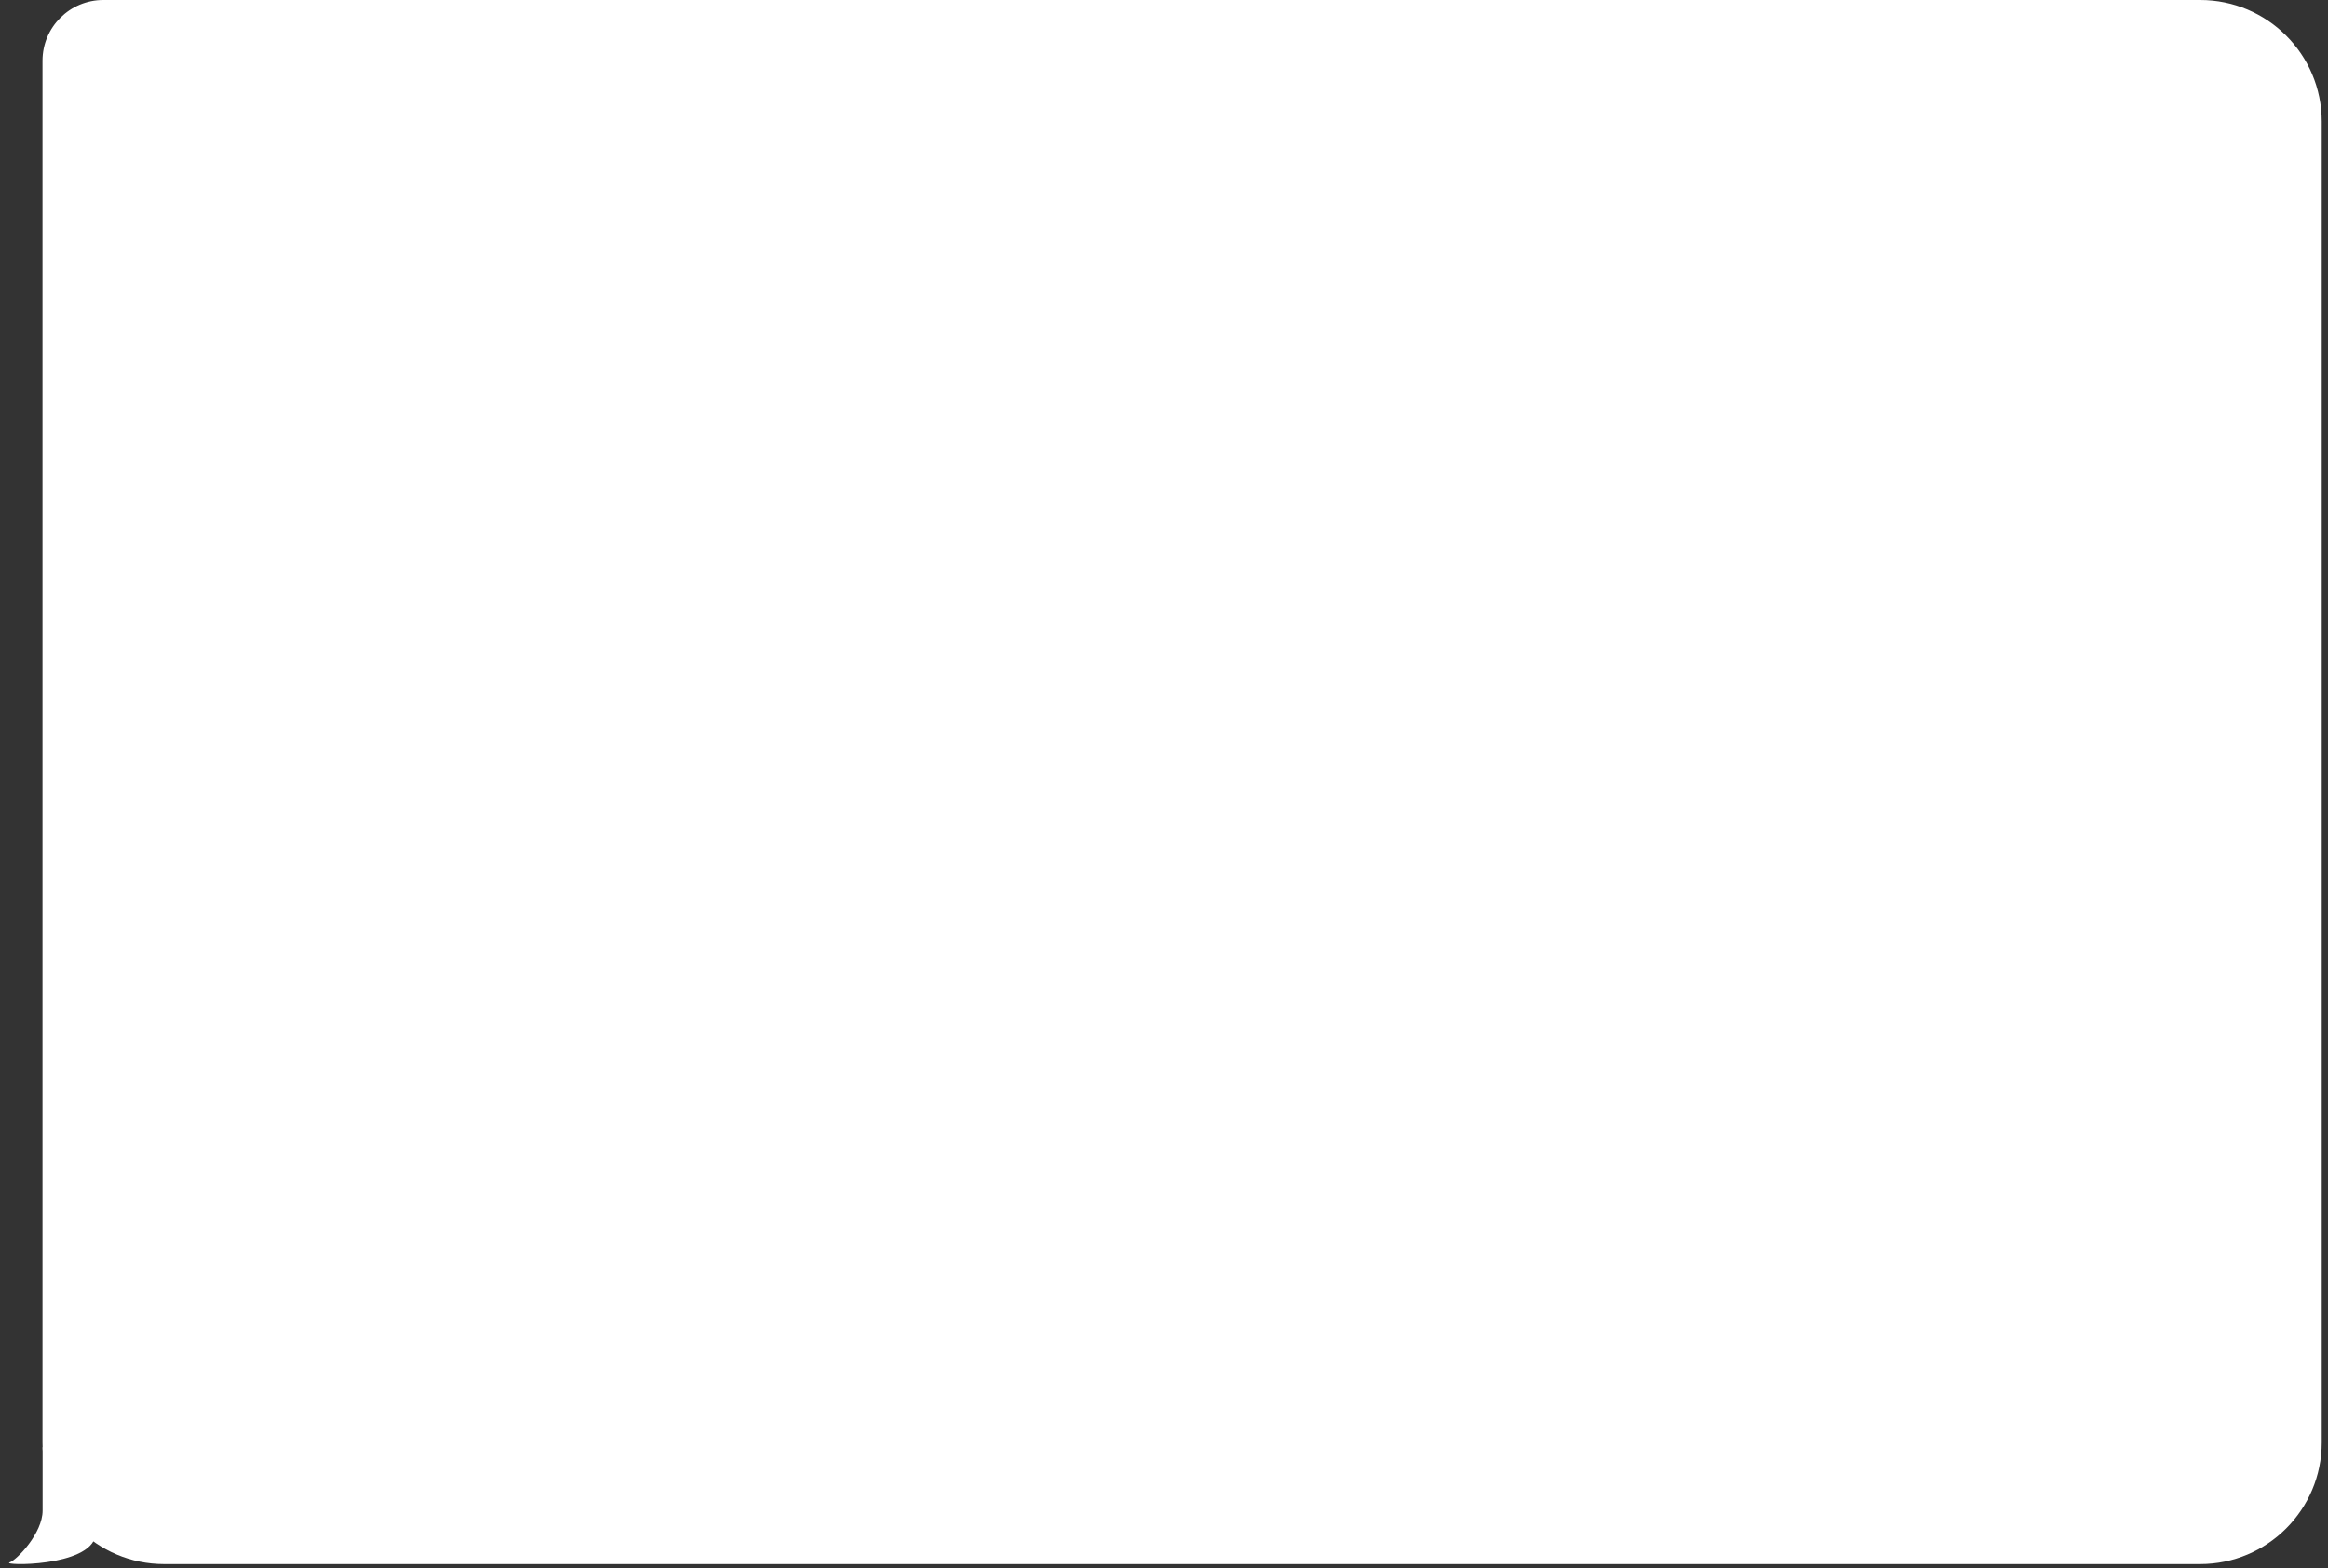 <svg width="239" height="161" viewBox="0 0 239 161" fill="none" xmlns="http://www.w3.org/2000/svg">
<rect x="0" y="0" width="239" height="161" fill="#333333" stroke="none"/>
<path d="M225.876 160.588C232.769 160.588 238.356 155 238.356 148.108L238.356 12.48C238.356 5.587 232.769 -0 225.876 -0L10.604 -0C7.158 -0 4.364 2.793 4.364 6.24L4.364 148.108C4.364 155 9.952 160.588 16.844 160.588L225.876 160.588Z" fill="white"/>
<path d="M0.993 160.416C1.741 160.152 4.375 157.41 4.375 155.101L4.375 153.121L4.375 148.565L9.826 157.638C9.202 160.938 0.057 160.746 0.993 160.416Z" fill="white"/>
</svg>
